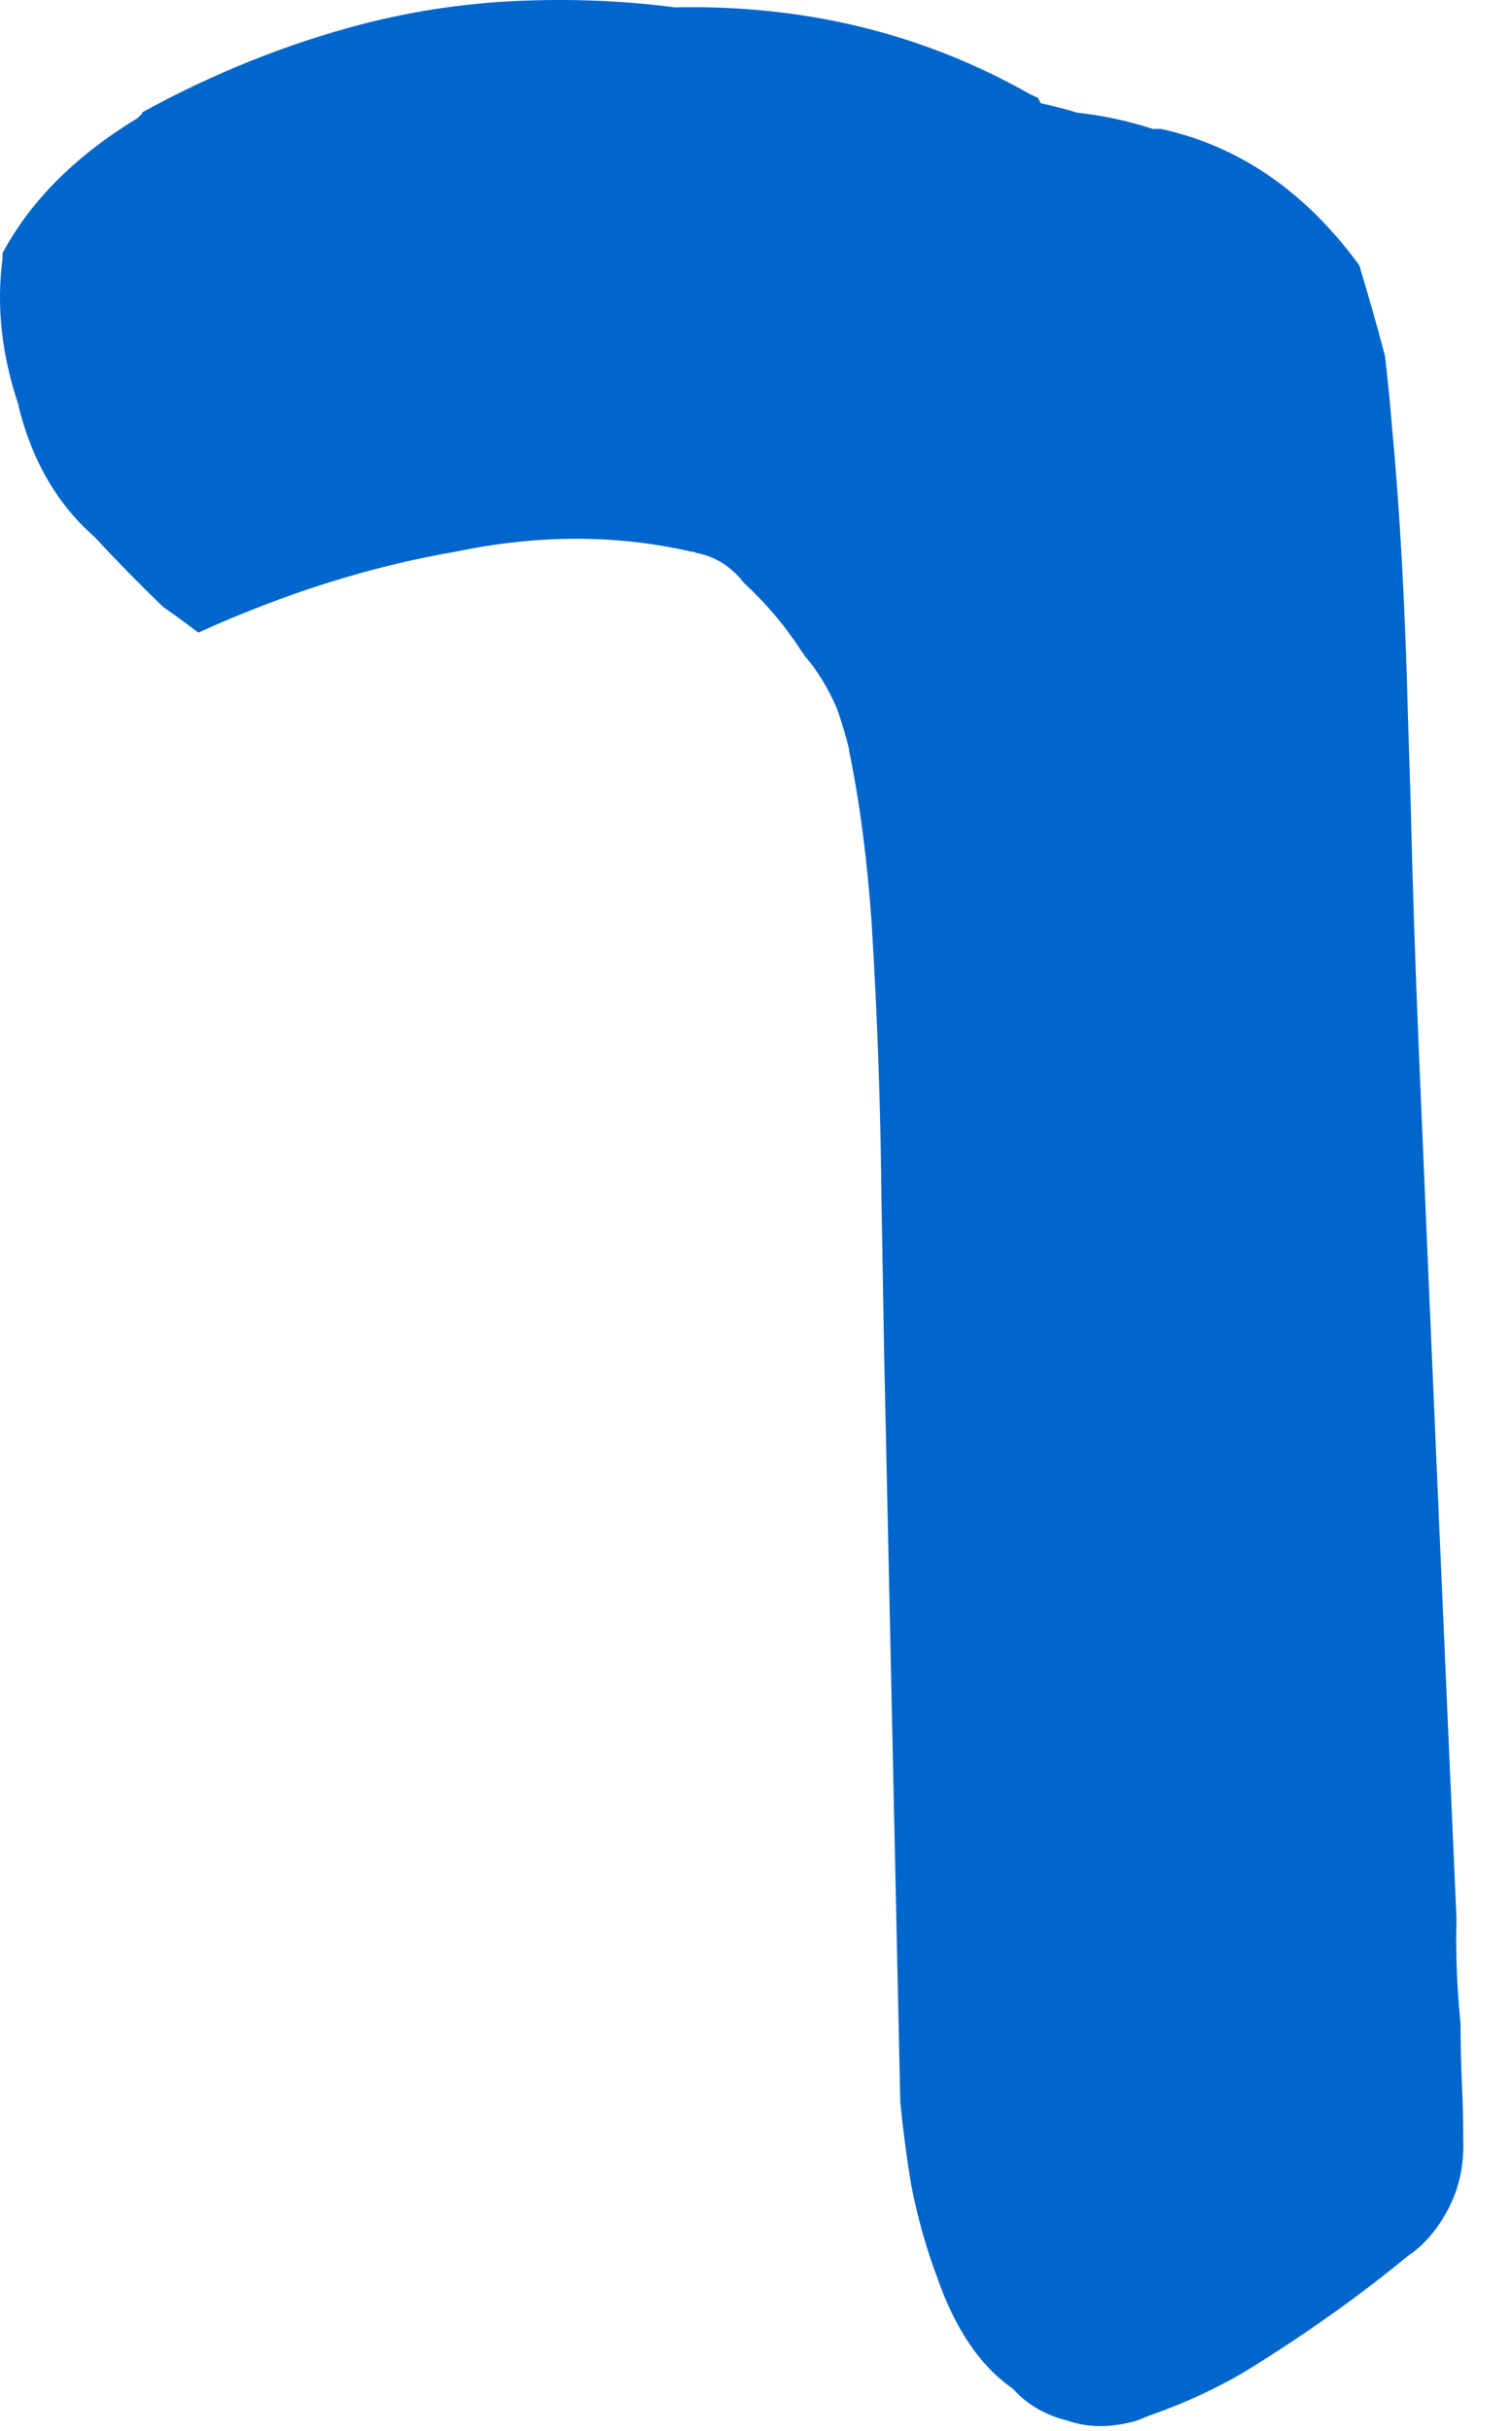 <?xml version="1.0"?>
<!DOCTYPE svg PUBLIC "-//W3C//DTD SVG 1.1//EN" "http://www.w3.org/Graphics/SVG/1.1/DTD/svg11.dtd">
<svg version='1.1' width='28px' height='45px' xmlns='http://www.w3.org/2000/svg' xmlns:xlink='http://www.w3.org/1999/xlink'>
	<g transform="translate(-189.428,-125.314)">
		<path d="M 189.475 130 Q 190.25 128.55 191.975 127.5 Q 192.025 127.45 192.075 127.4 Q 192.05 127.4 192.05 127.4 Q 194.05 126.3 196.175 125.75 Q 197.65 125.375 199.175 125.325 Q 200.575 125.275 201.925 125.45 Q 205.475 125.375 208.4 127 Q 208.525 127.075 208.65 127.125 Q 208.675 127.175 208.7 127.225 Q 209.05 127.3 209.375 127.4 Q 210.075 127.475 210.775 127.7 Q 210.85 127.7 210.925 127.7 Q 213.1 128.175 214.6 130.225 Q 214.85 131.05 215.075 131.9 Q 215.15 132.525 215.2 133.15 Q 215.425 135.525 215.5 138.55 Q 215.525 139.325 215.55 140.125 Q 215.6 142.3 215.7 144.7 Q 216.075 153.525 216.4 160.825 L 216.4 160.85 Q 216.375 161.775 216.475 162.775 Q 216.475 163.325 216.5 163.875 Q 216.525 164.4 216.525 164.925 Q 216.55 165.625 216.25 166.2 Q 215.95 166.775 215.5 167.075 Q 214.2 168.15 212.55 169.175 Q 211.725 169.675 210.725 170.025 Q 210.6 170.075 210.475 170.125 Q 209.775 170.325 209.2 170.125 Q 208.6 169.975 208.225 169.575 Q 208.2 169.55 208.175 169.525 Q 207.275 168.9 206.775 167.45 Q 206.475 166.65 206.3 165.75 Q 206.175 165 206.1 164.225 L 205.8 150.325 Q 205.775 148.9 205.75 147.425 Q 205.725 144.925 205.575 142.5 Q 205.575 142.475 205.575 142.475 Q 205.45 140.65 205.15 139.2 Q 205.15 139.2 205.15 139.175 Q 205.05 138.775 204.925 138.425 Q 204.675 137.85 204.325 137.45 Q 204.3 137.4 204.275 137.375 Q 203.825 136.675 203.2 136.1 Q 202.85 135.65 202.325 135.55 Q 202.275 135.525 202.225 135.525 Q 200.15 135.05 197.875 135.525 Q 195.525 135.925 193.1 137.025 Q 192.775 136.775 192.45 136.55 Q 191.8 135.925 191.2 135.275 L 191.175 135.25 Q 190.15 134.35 189.775 132.85 L 189.775 132.825 Q 189.3 131.425 189.475 130.1 L 189.475 130" fill="#0066CC"/>
	</g>
</svg>
